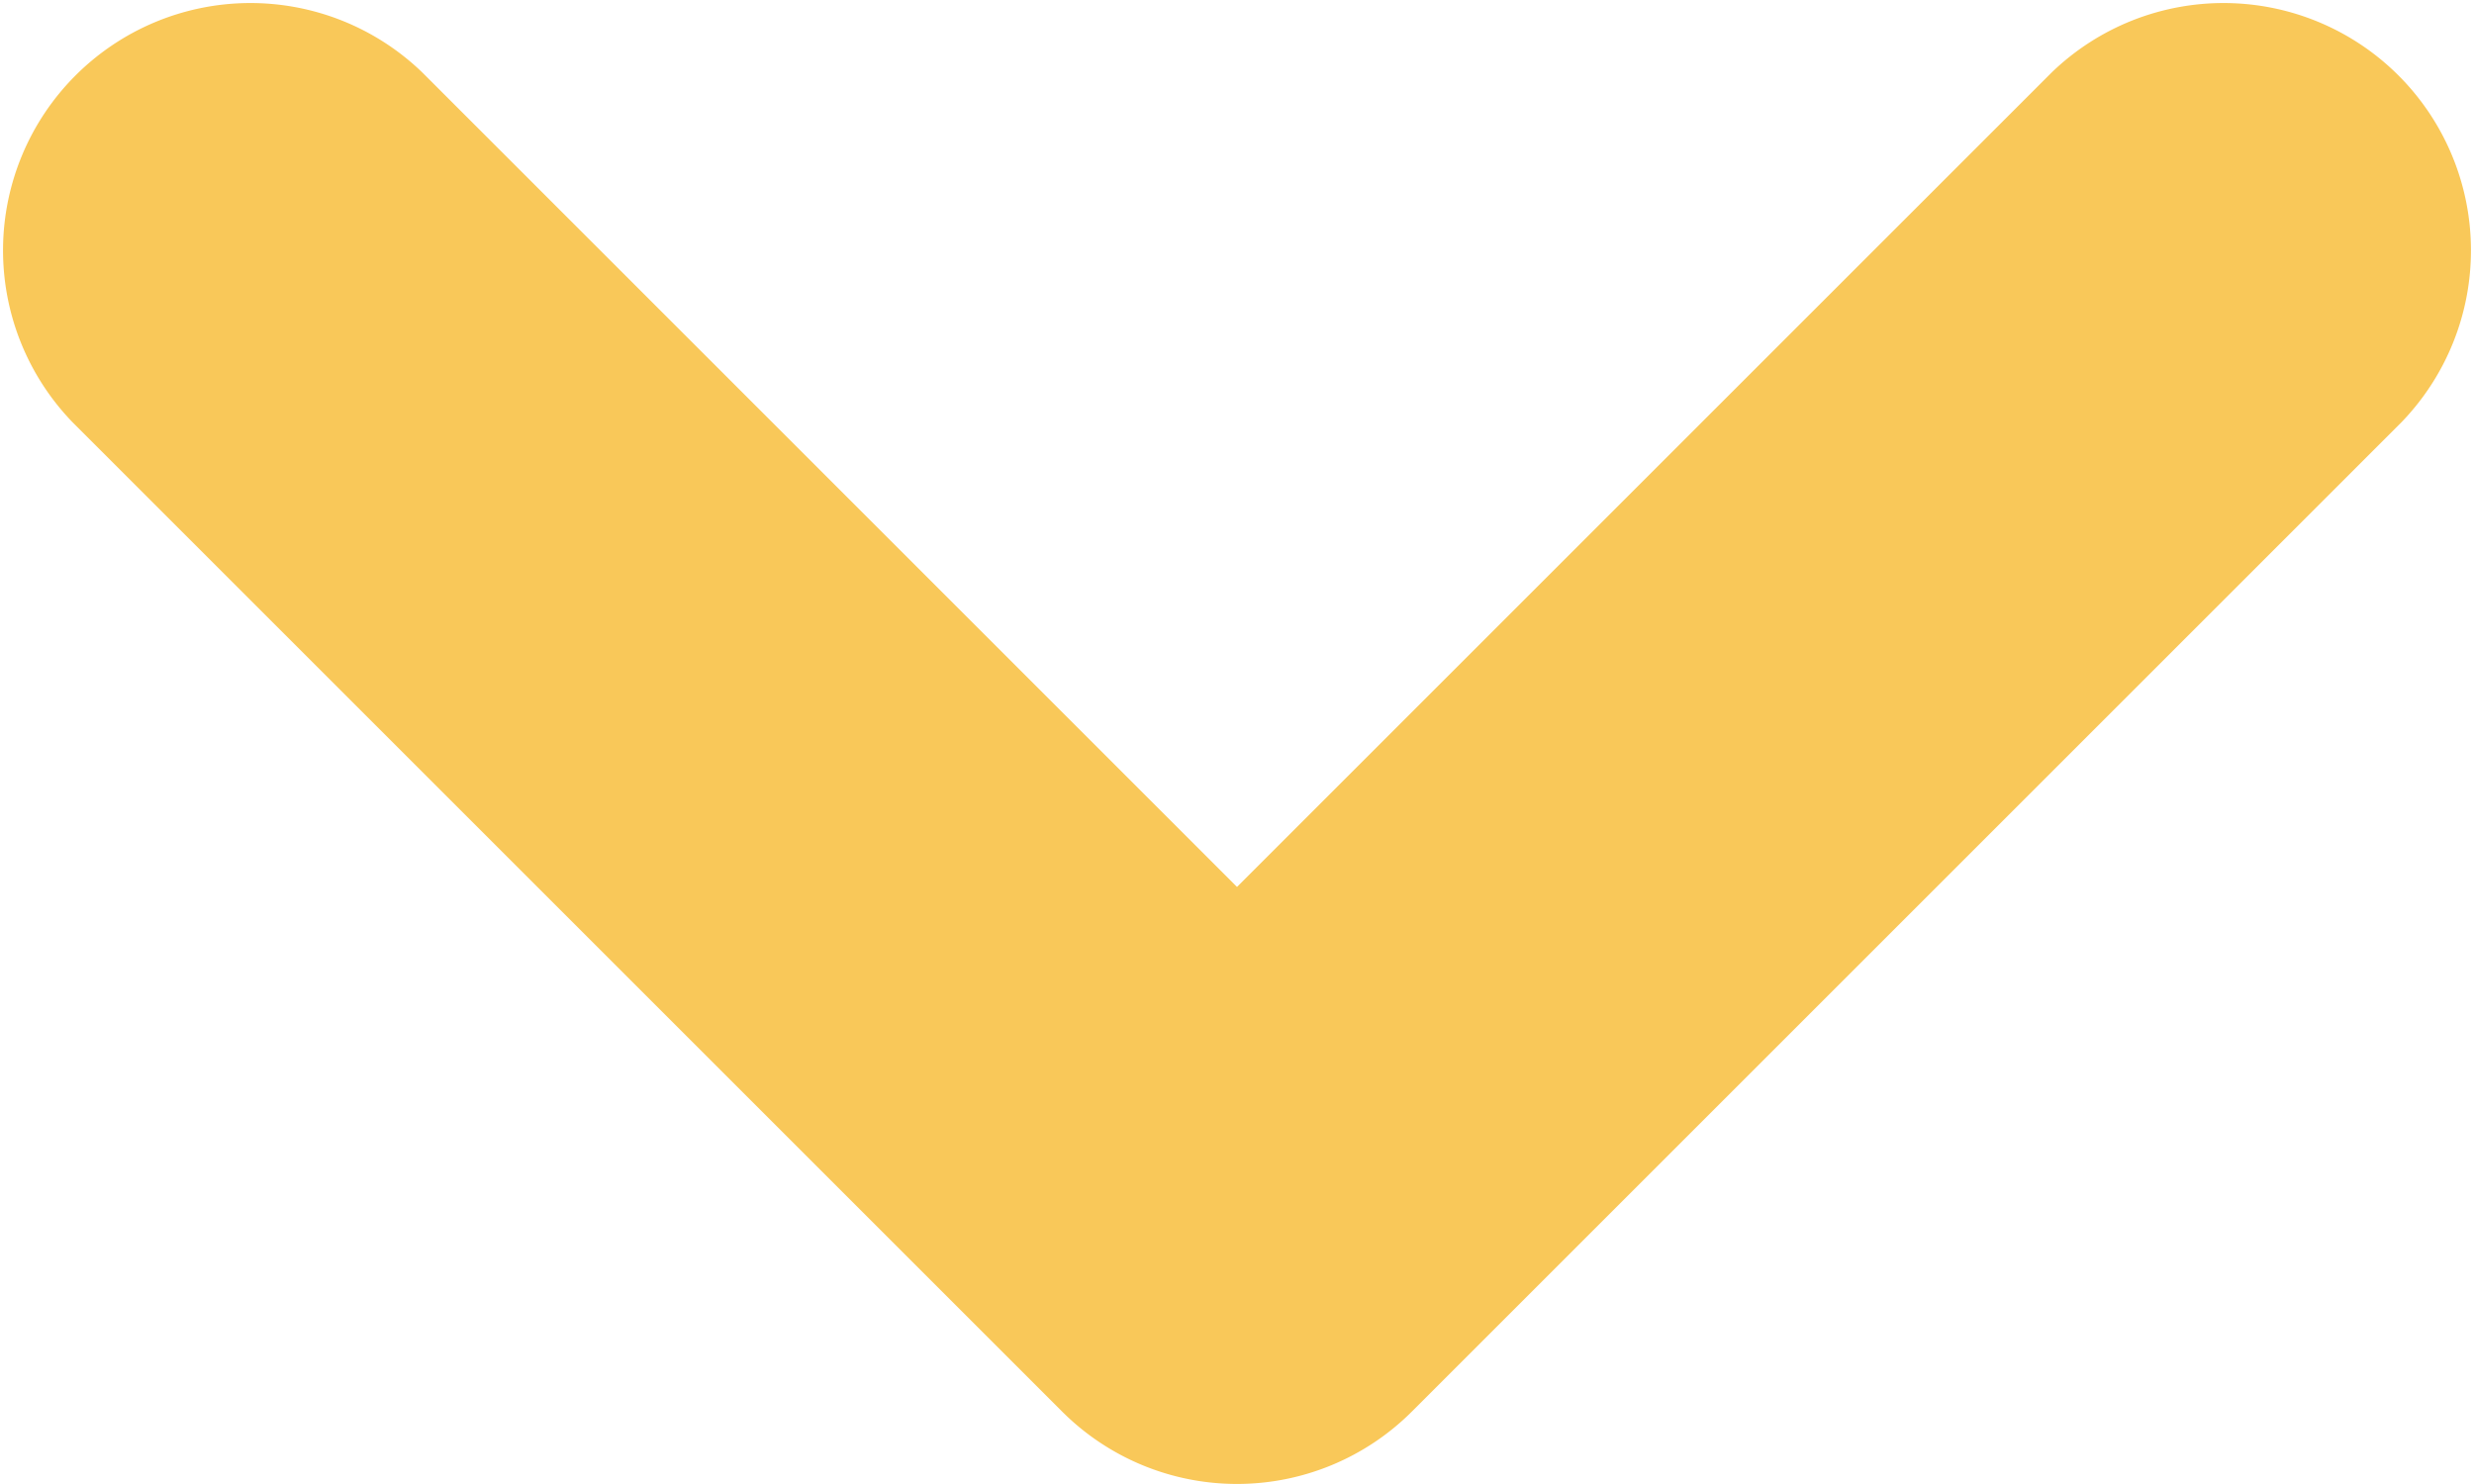 <svg width="10" height="6" fill="none" xmlns="http://www.w3.org/2000/svg"><path d="M1.707.293A1 1 0 00.293 1.707L1.707.293zM5 5l-.707.707a1 1 0 001.414 0L5 5zm4.707-3.293A1 1 0 008.293.293l1.414 1.414zm-9.414 0l4 4 1.414-1.414-4-4L.293 1.707zm5.414 4l4-4L8.293.293l-4 4 1.414 1.414z" fill="#F9C859"/></svg>